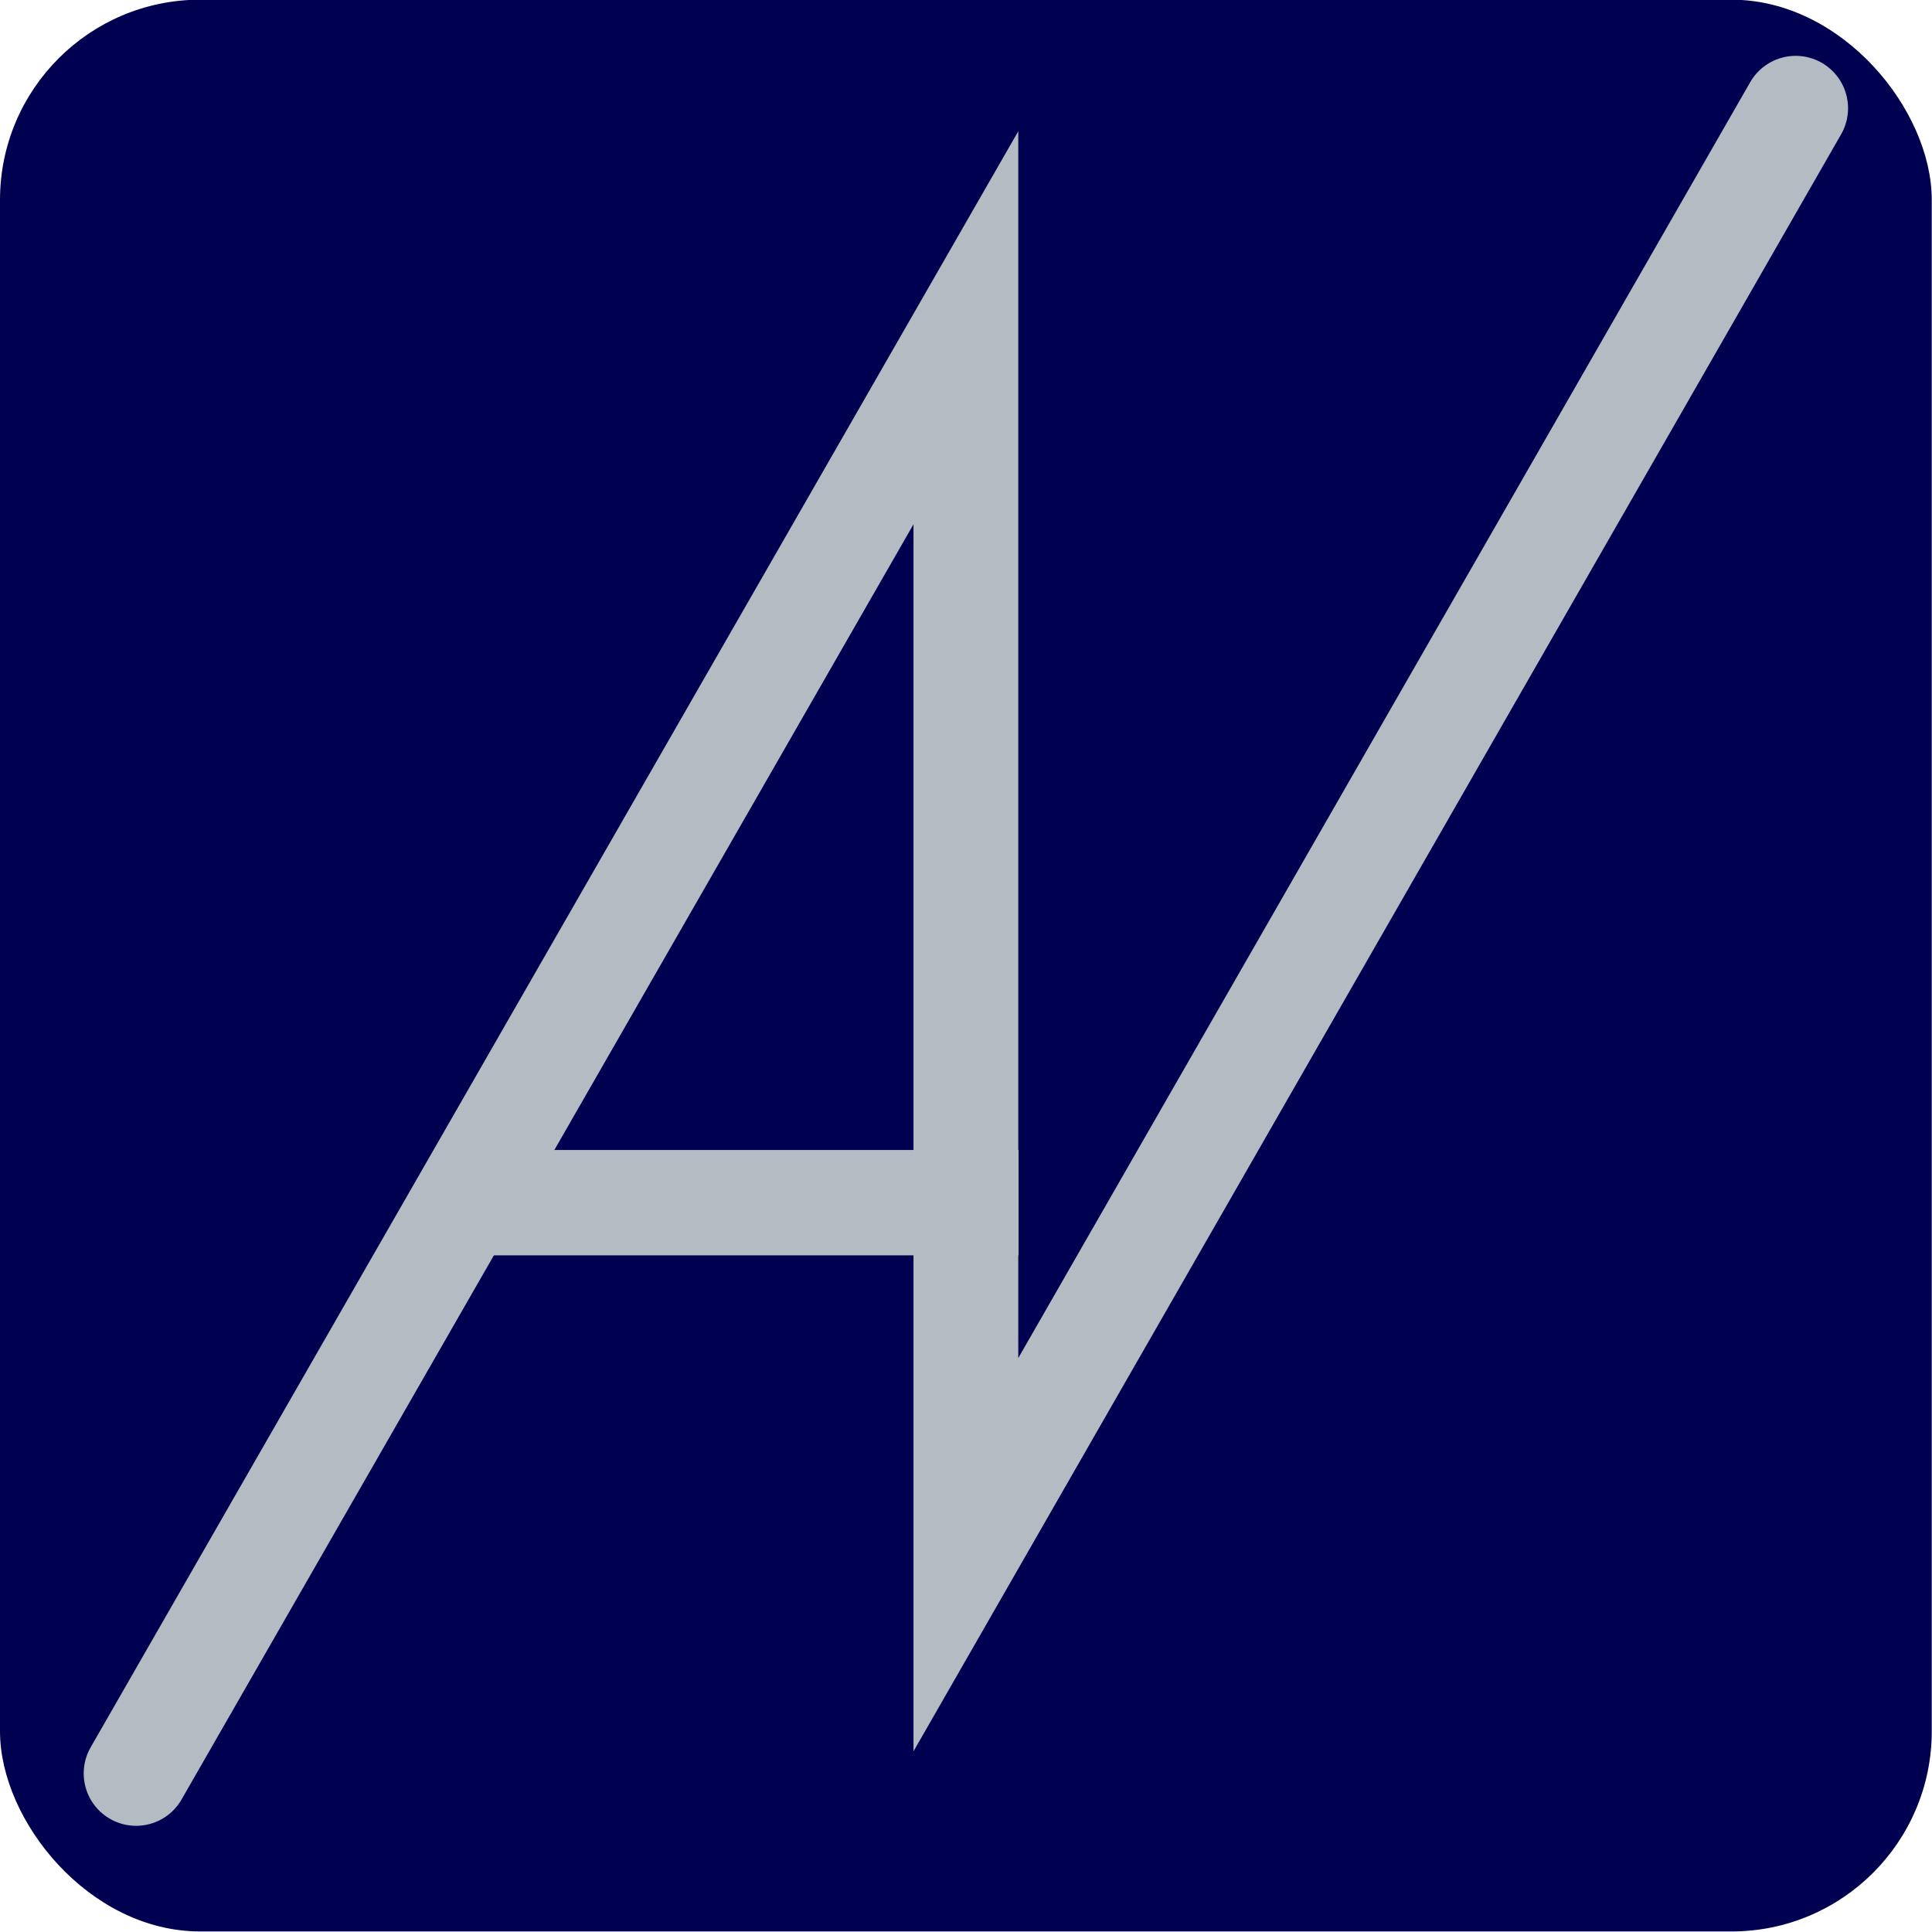 <svg xmlns="http://www.w3.org/2000/svg" version="1.1" xmlns:xlink="http://www.w3.org/1999/xlink" xmlns:svgjs="http://svgjs.dev/svgjs" width="512" height="512"><svg width="512" height="512" viewBox="0 0 135.467 135.467" version="1.1" id="SvgjsSvg1022" inkscape:version="1.1.2 (b8e25be833, 2022-02-05)" sodipodi:docname="android-chrome-512x512.svg" xmlns:inkscape="http://www.inkscape.org/namespaces/inkscape" xmlns:sodipodi="http://sodipodi.sourceforge.net/DTD/sodipodi-0.dtd" xmlns="http://www.w3.org/2000/svg" xmlns:svg="http://www.w3.org/2000/svg">
  <sodipodi:namedview id="SvgjsSodipodi:namedview1021" pagecolor="#ffffff" bordercolor="#666666" borderopacity="1.0" inkscape:pageshadow="2" inkscape:pageopacity="0" inkscape:pagecheckerboard="true" inkscape:document-units="px" showgrid="false" units="px" inkscape:zoom="1.4142136" inkscape:cx="-126.92566" inkscape:cy="199.05055" inkscape:window-width="2400" inkscape:window-height="1261" inkscape:window-x="-2409" inkscape:window-y="-9" inkscape:window-maximized="1" inkscape:current-layer="g8523" showguides="true" inkscape:guide-bbox="true"></sodipodi:namedview>
  <defs id="SvgjsDefs1020"></defs>
  <g inkscape:label="Layer 1" inkscape:groupmode="layer" id="SvgjsG1019">
    <g id="SvgjsG1018" transform="matrix(2.327,0,0,2.327,1.075051e-6,-178.57)">
      <g id="SvgjsG1017">
        <rect style="display:inline;fill:#000050;fill-opacity:1;fill-rule:evenodd;stroke:#000050;stroke-width:0.296;stroke-linecap:round;stroke-linejoin:round;stroke-miterlimit:4;stroke-dasharray:none;stroke-opacity:1" id="SvgjsRect1016" width="57.912" height="57.912" x="0.148" y="76.877" rx="5.885" ry="5.886"></rect>
        <path style="fill:none;stroke:#b4bbc3;stroke-width:3.158;stroke-linecap:round;stroke-linejoin:miter;stroke-miterlimit:4;stroke-dasharray:none;stroke-opacity:1" d="M 4.101,130.175 29.104,86.615 V 123.585 L 54.107,80" id="SvgjsPath1015" sodipodi:nodetypes="cccc"></path>
        <g id="SvgjsG1014">
          <path style="display:inline;fill:none;stroke:#b4bbc3;stroke-width:3.175;stroke-linecap:square;stroke-linejoin:miter;stroke-miterlimit:4;stroke-dasharray:none;stroke-dashoffset:0;stroke-opacity:1;paint-order:normal" d="M 15.641,112.977 H 29.104" id="SvgjsPath1013" sodipodi:nodetypes="cc"></path>
        </g>
      </g>
    </g>
  </g>
</svg><style>@media (prefers-color-scheme: light) { :root { filter: none; } }
@media (prefers-color-scheme: dark) { :root { filter: none; } }
</style></svg>